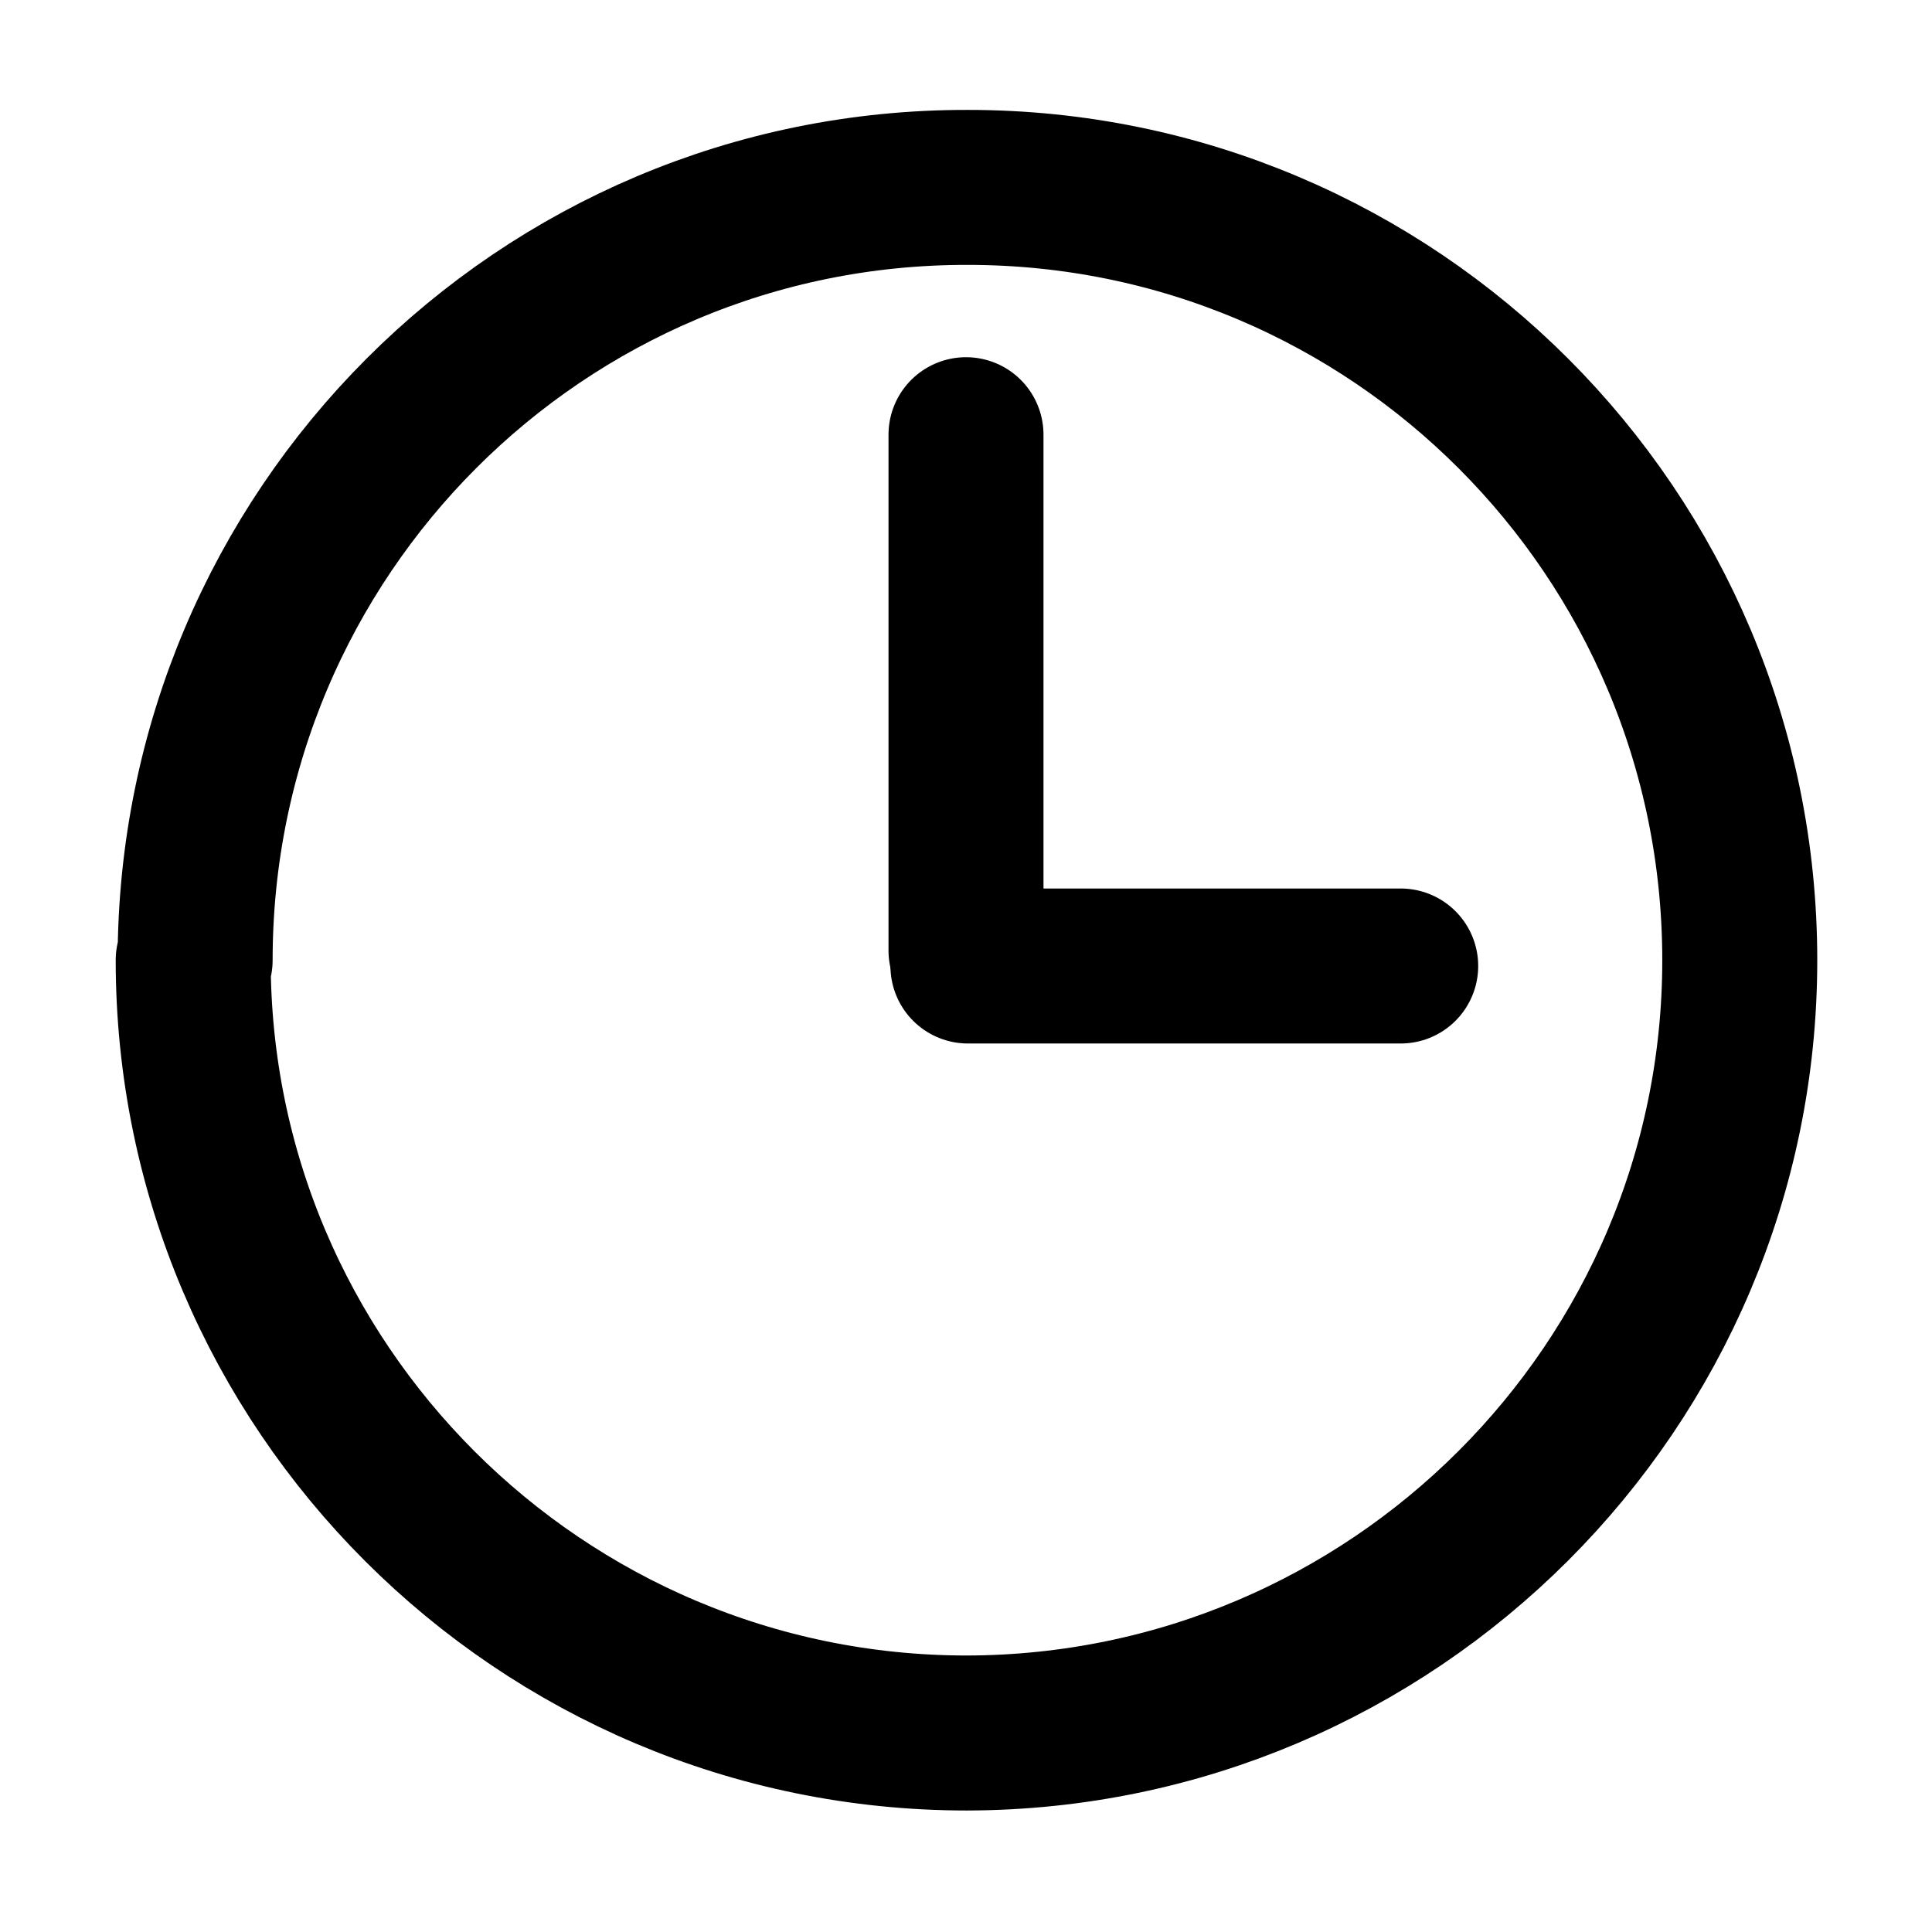 <?xml version="1.0" encoding="UTF-8"?>
<svg width="18px" height="18px" viewBox="0 0 18 18" version="1.1" xmlns="http://www.w3.org/2000/svg" xmlns:xlink="http://www.w3.org/1999/xlink">
    <title>9E08717E-6202-4D7C-8FC6-D80D42775125</title>
    <g id="Green-on-White" stroke="none" stroke-width="1" fill="none" fill-rule="evenodd" stroke-linecap="round" stroke-linejoin="round">
        <g id="Assets" transform="translate(-409, -1523)" stroke="currentColor" stroke-width="1.444">
            <g id="WakeUp" transform="translate(409, 1523)">
                <g id="Group" transform="translate(1.8, 1.746)">
                    <path d="M0.018,7.2 C0.018,3.222 3.24,-0.009 7.218,0 C11.187,0 14.409,3.222 14.409,7.2 C14.409,11.169 11.178,14.391 7.209,14.4 C3.231,14.4 0,11.169 0,7.2 L0.018,7.2 Z" id="Path"></path>
                    <line x1="7.2" y1="2.304" x2="7.2" y2="7.11" id="Path"></line>
                    <line x1="11.25" y1="7.254" x2="7.218" y2="7.254" id="Path-Copy"></line>
                </g>
            </g>
        </g>
    </g>
</svg>
